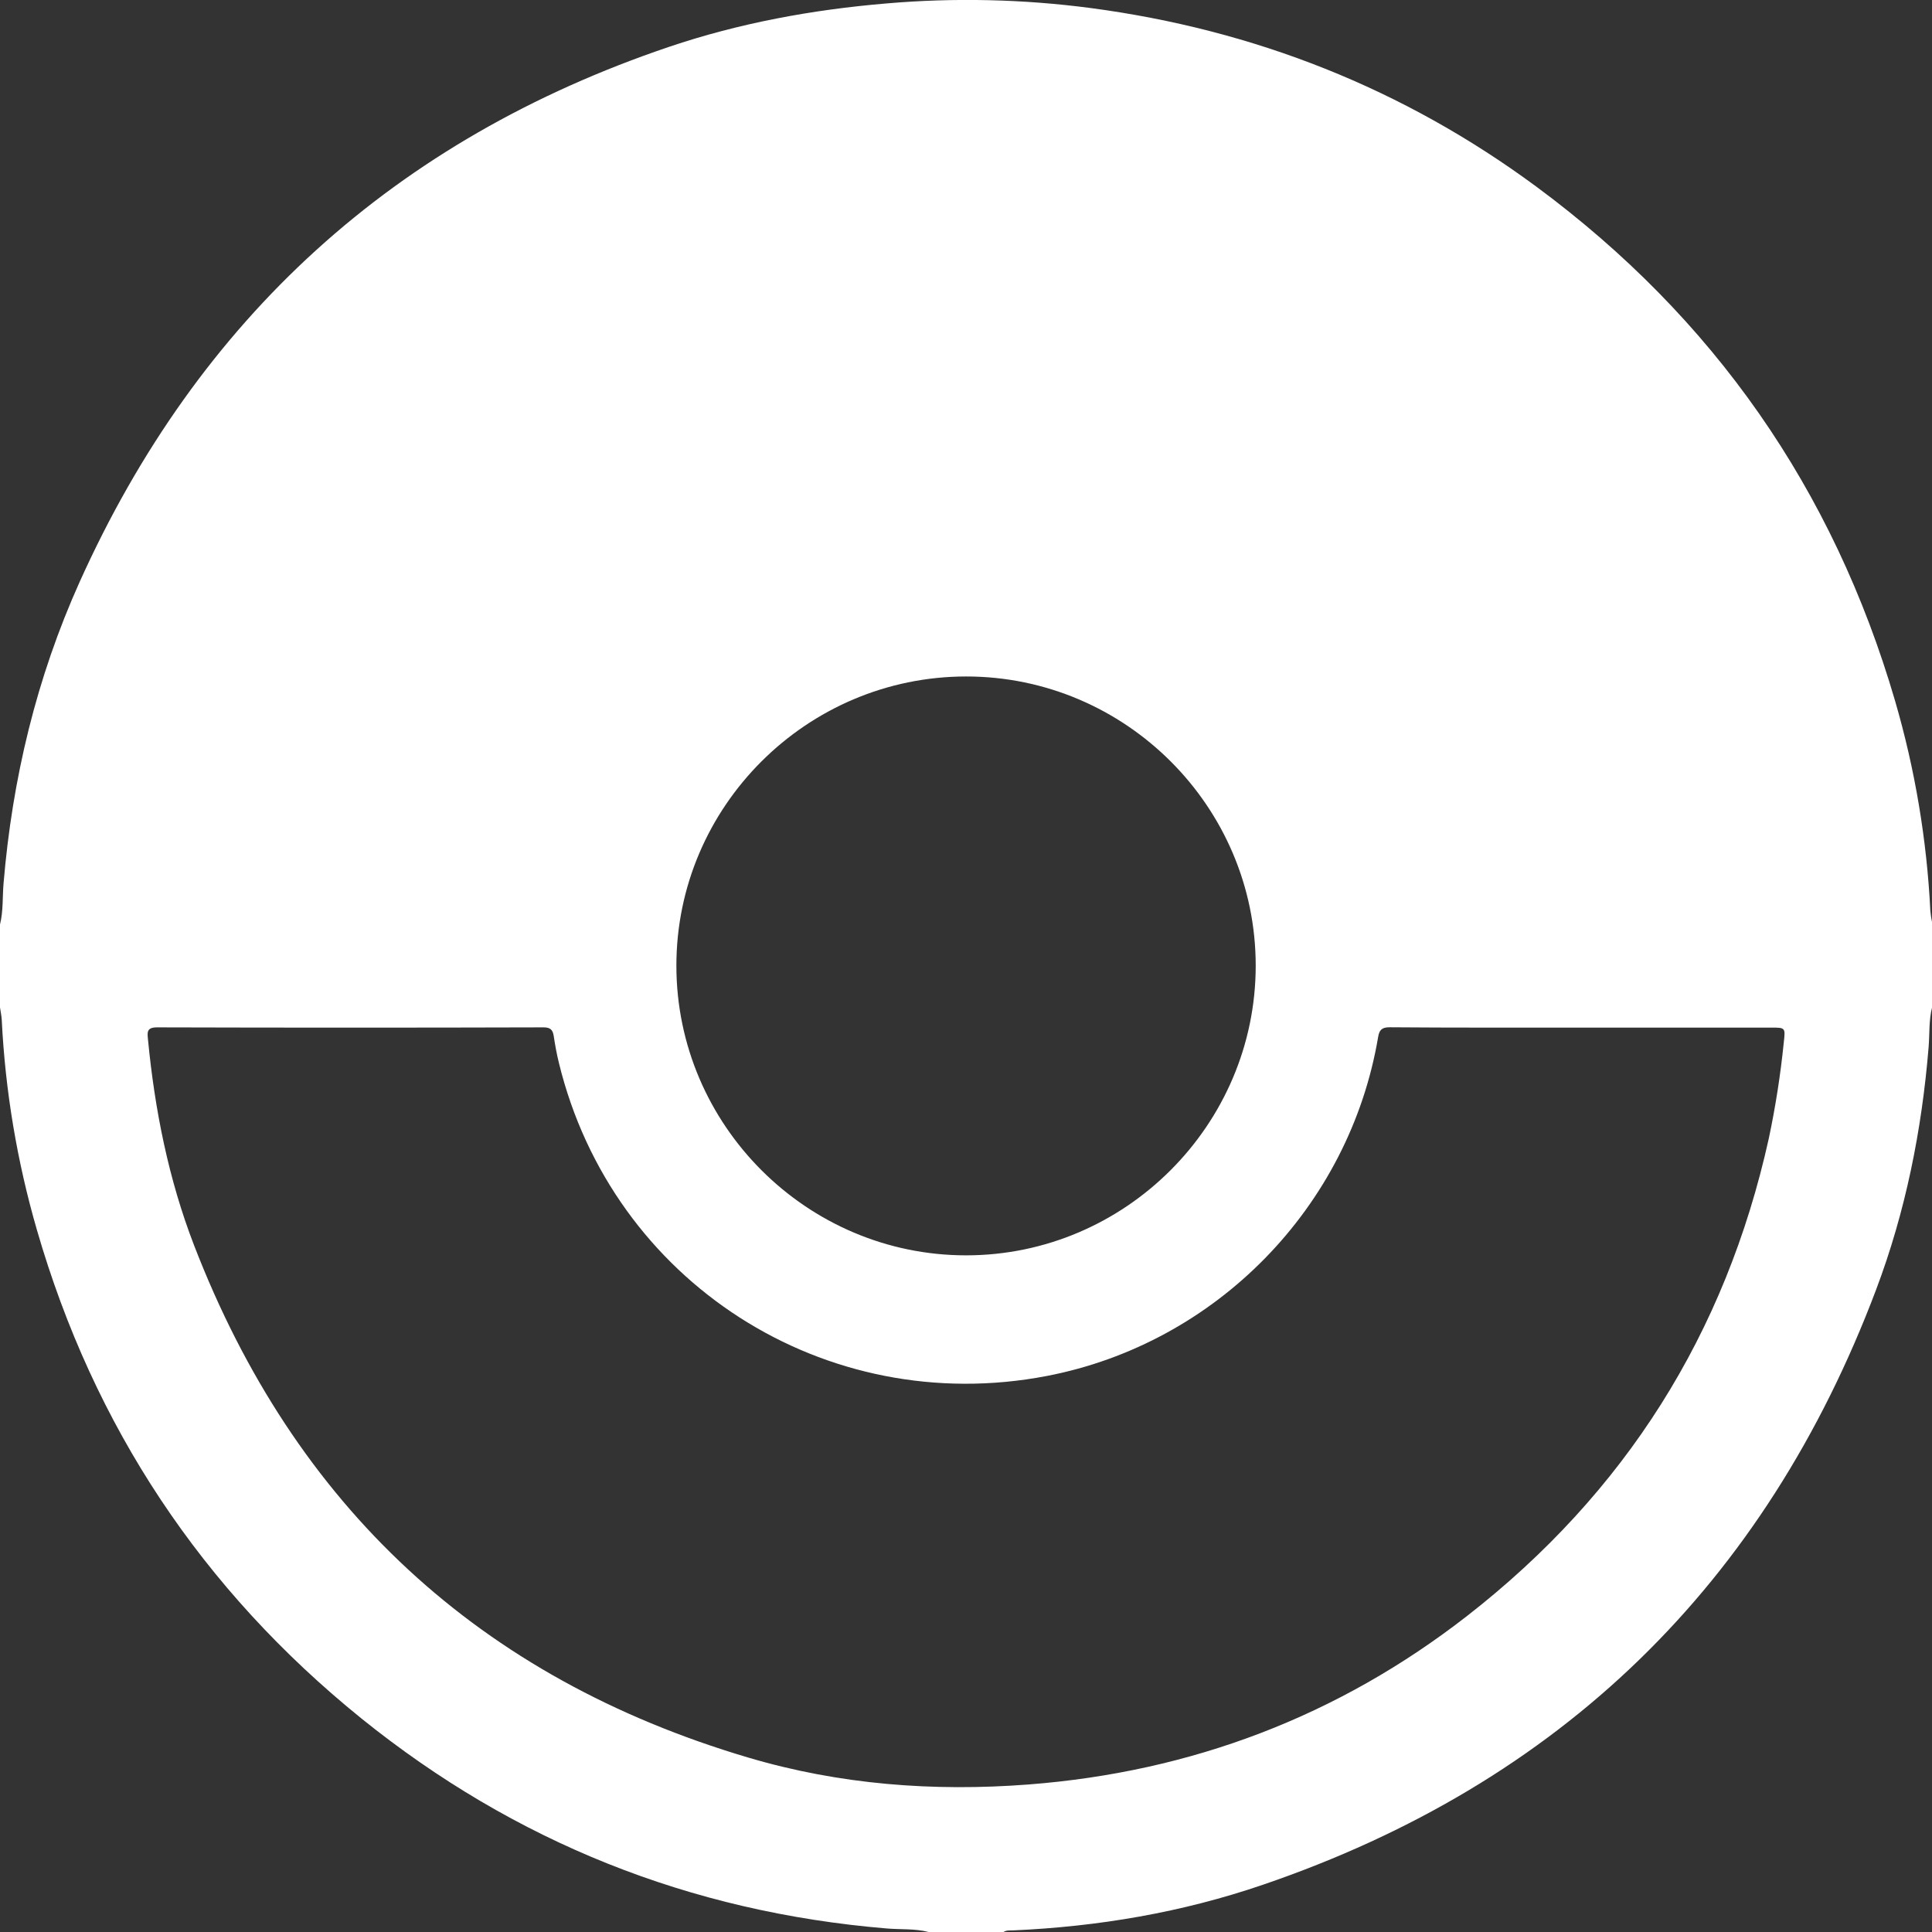 <svg width="42" height="42" viewBox="0 0 42 42" fill="none" xmlns="http://www.w3.org/2000/svg">
<rect x="0" y="0" width="42" height="42" fill="#333333" stroke="none"/>
<path d="M20.187 42H21.816C21.88 41.957 21.954 41.968 22.024 41.965C23.878 41.883 25.695 41.575 27.451 40.974C33.929 38.762 38.371 34.434 40.785 28.036C41.424 26.342 41.778 24.576 41.926 22.769C41.95 22.479 41.929 22.184 42.002 21.899V20.054C41.985 19.971 41.972 19.887 41.964 19.802C41.888 18.256 41.631 16.725 41.198 15.239C39.855 10.637 37.257 6.911 33.402 4.06C30.513 1.926 27.27 0.647 23.712 0.175C22.239 -0.019 20.749 -0.053 19.268 0.075C17.657 0.211 16.077 0.501 14.546 1.018C8.587 3.033 4.316 6.911 1.731 12.651C0.794 14.733 0.267 16.93 0.077 19.207C0.052 19.504 0.073 19.805 -8.12288e-06 20.098V21.9C0.013 21.99 0.033 22.08 0.038 22.171C0.114 23.716 0.371 25.247 0.801 26.733C2.039 31.014 4.391 34.556 7.858 37.359C11.192 40.045 14.997 41.566 19.274 41.923C19.578 41.949 19.887 41.923 20.187 42ZM34.385 22.339H38.499C38.814 22.339 38.814 22.339 38.778 22.661C38.707 23.363 38.598 24.061 38.452 24.75C37.512 28.997 35.326 32.456 31.895 35.128C29.095 37.307 25.903 38.52 22.36 38.793C20.292 38.952 18.246 38.796 16.26 38.206C10.422 36.476 6.408 32.747 4.217 27.067C3.663 25.631 3.365 24.129 3.217 22.598C3.203 22.45 3.181 22.333 3.415 22.334C6.215 22.342 9.015 22.342 11.815 22.334C11.961 22.334 12.016 22.384 12.037 22.519C12.067 22.716 12.102 22.912 12.15 23.106C13.31 27.868 17.935 30.838 22.754 29.913C26.437 29.206 29.336 26.242 29.96 22.541C29.985 22.393 30.039 22.332 30.206 22.332C31.6 22.343 32.993 22.339 34.385 22.339ZM27.298 20.996C27.296 24.455 24.462 27.29 21.002 27.29C17.541 27.29 14.707 24.459 14.704 20.998C14.701 17.538 17.534 14.708 21.002 14.706C24.469 14.705 27.3 17.537 27.298 20.996Z" fill="white"/>
</svg>
